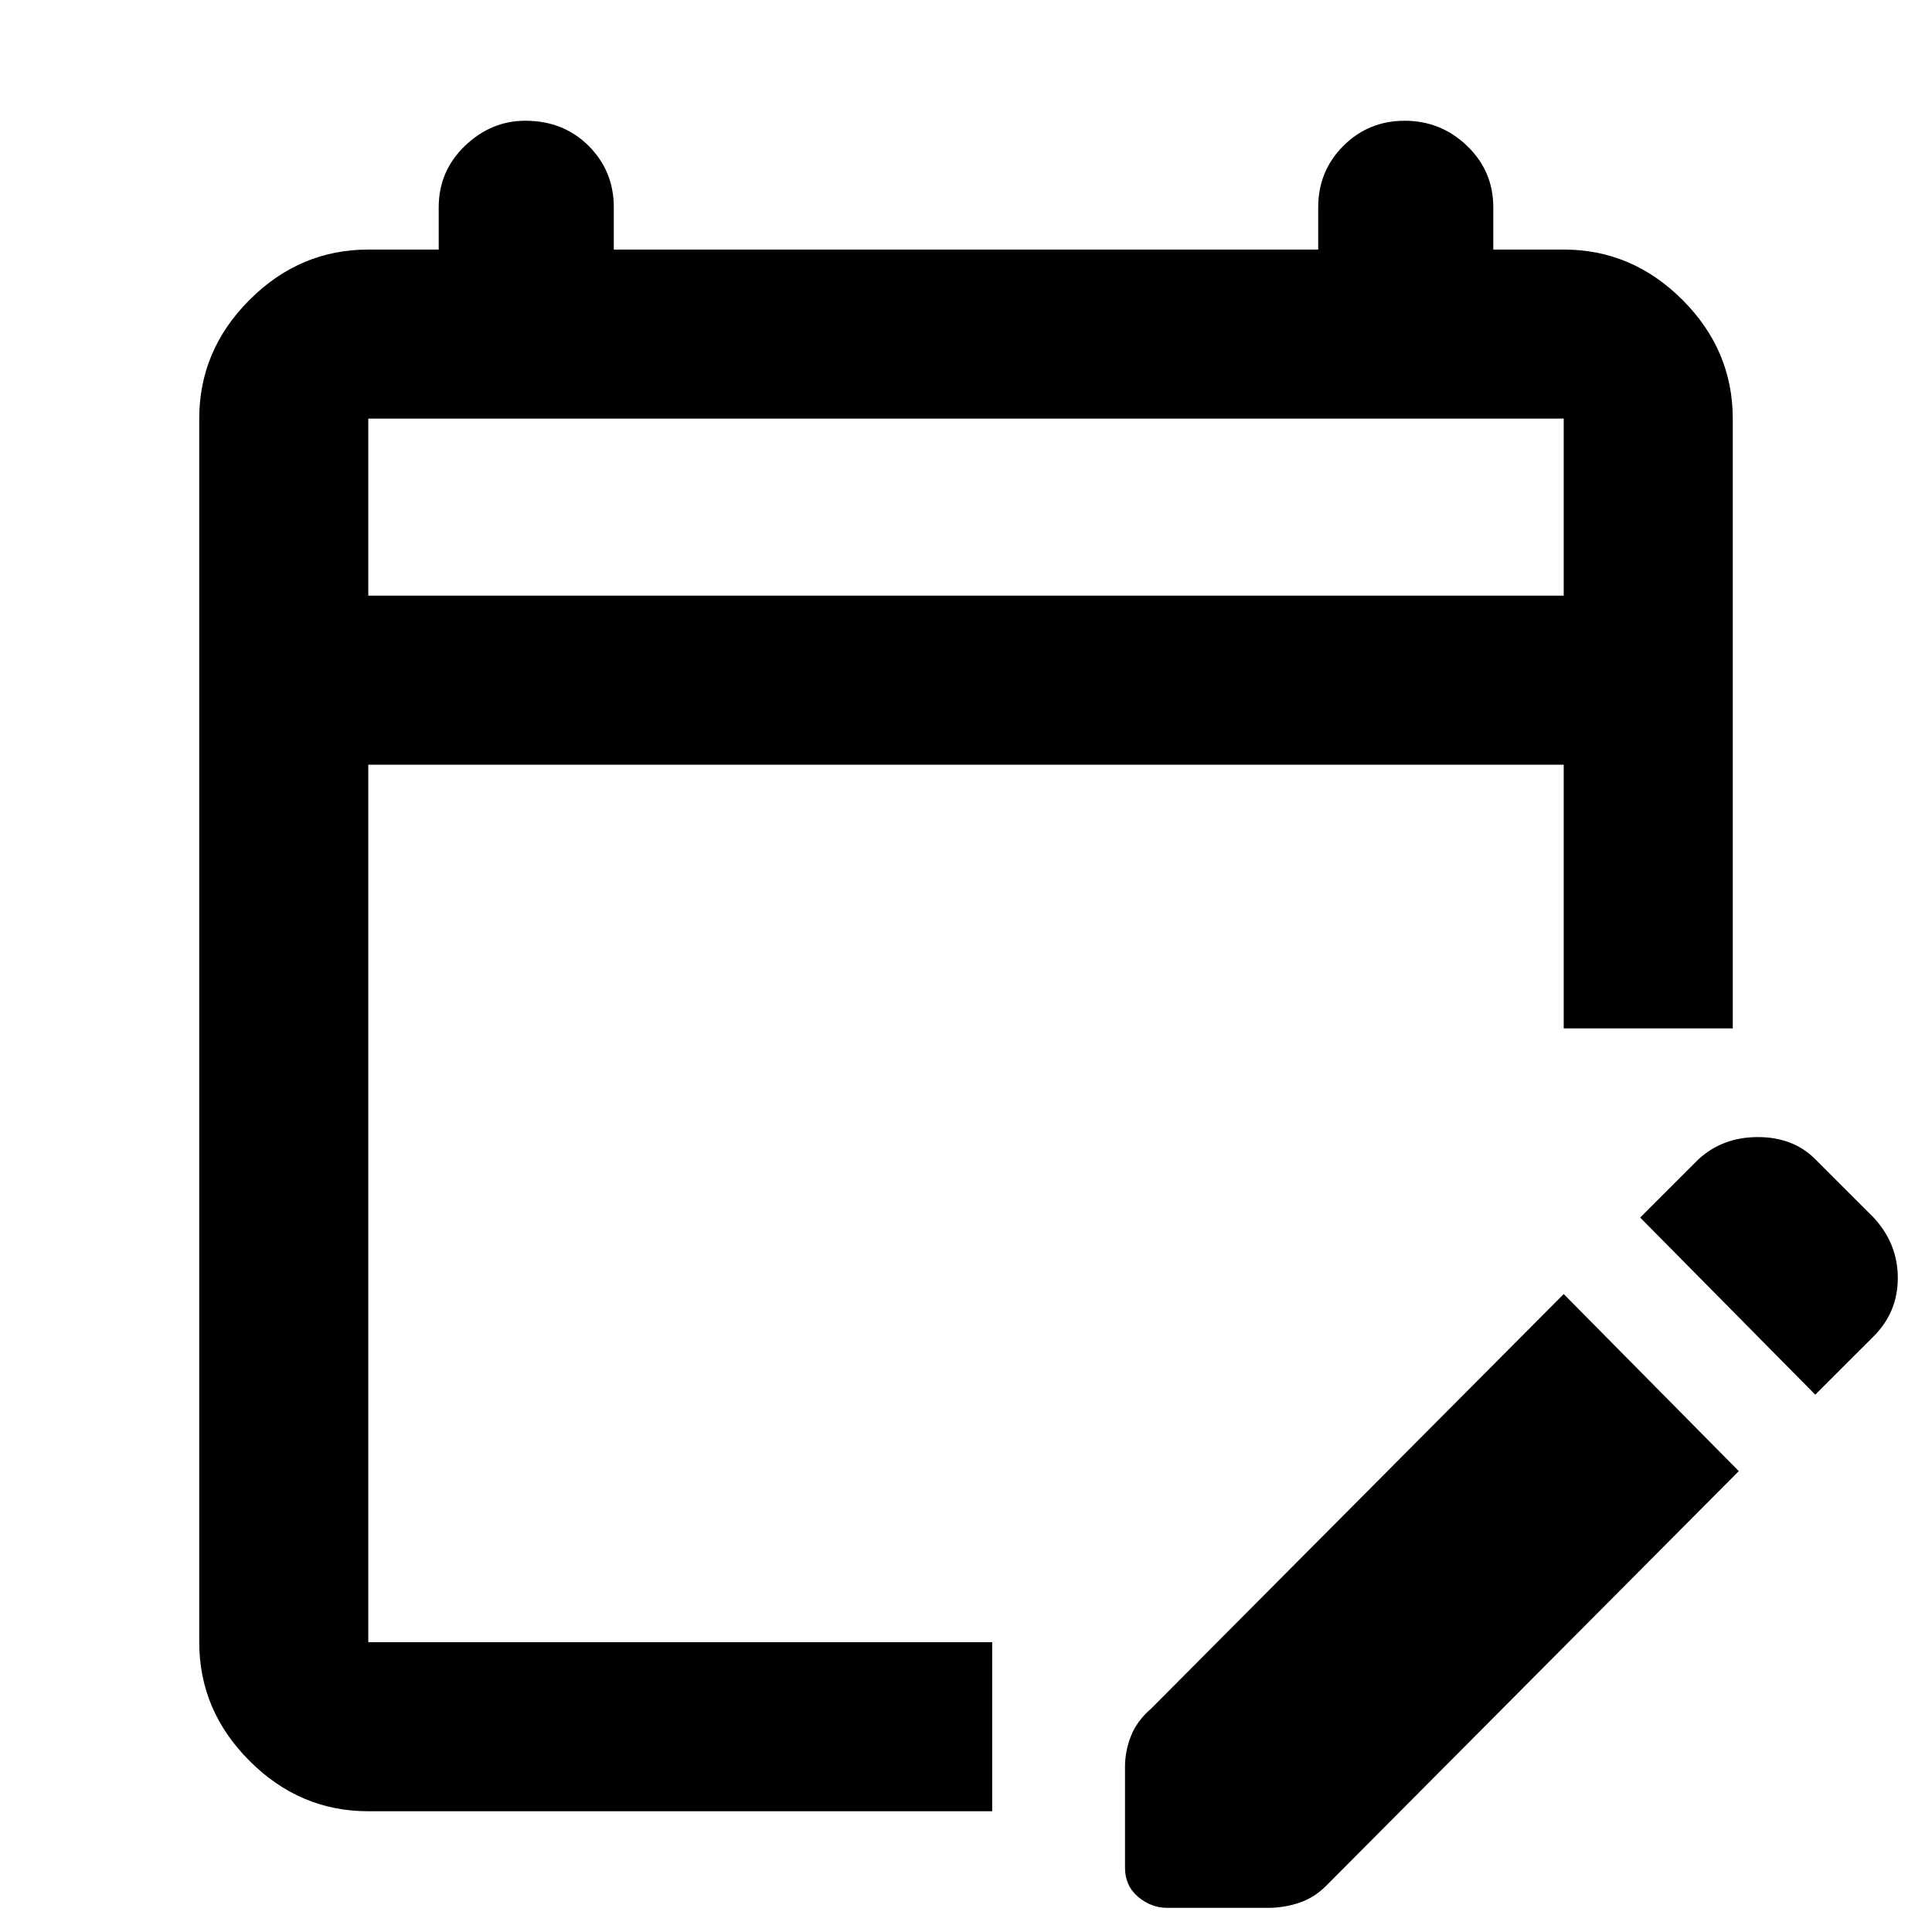 <svg xmlns="http://www.w3.org/2000/svg" height="40" width="40"><path d="M7.625 37.5q-1.417 0-2.458-1.042Q4.125 35.417 4.125 34V8.667q0-1.417 1.042-2.459 1.041-1.041 2.458-1.041h1.458v-.875q0-.75.542-1.271.542-.521 1.25-.521.792 0 1.313.521.52.521.52 1.271v.875h14.584v-.875q0-.75.52-1.271.521-.521 1.271-.521.75 0 1.292.521t.542 1.271v.875h1.458q1.417 0 2.458 1.041 1.042 1.042 1.042 2.459v12.625h-3.5v-5.459H7.625V34h12.917v3.5Zm0-25.167h24.75V8.667H7.625Zm29.958 16.542-3.625-3.667L35.167 24q.5-.458 1.229-.458.729 0 1.187.458l1.209 1.208q.5.542.5 1.25 0 .709-.5 1.209Zm-14.291 9.792v-2.084q0-.333.125-.645.125-.313.416-.563l8.542-8.583L36 30.458l-8.542 8.584q-.25.25-.562.354-.313.104-.646.104h-2.083q-.334 0-.605-.229-.27-.229-.27-.604ZM7.625 12.333V8.667v3.666Z"/></svg>